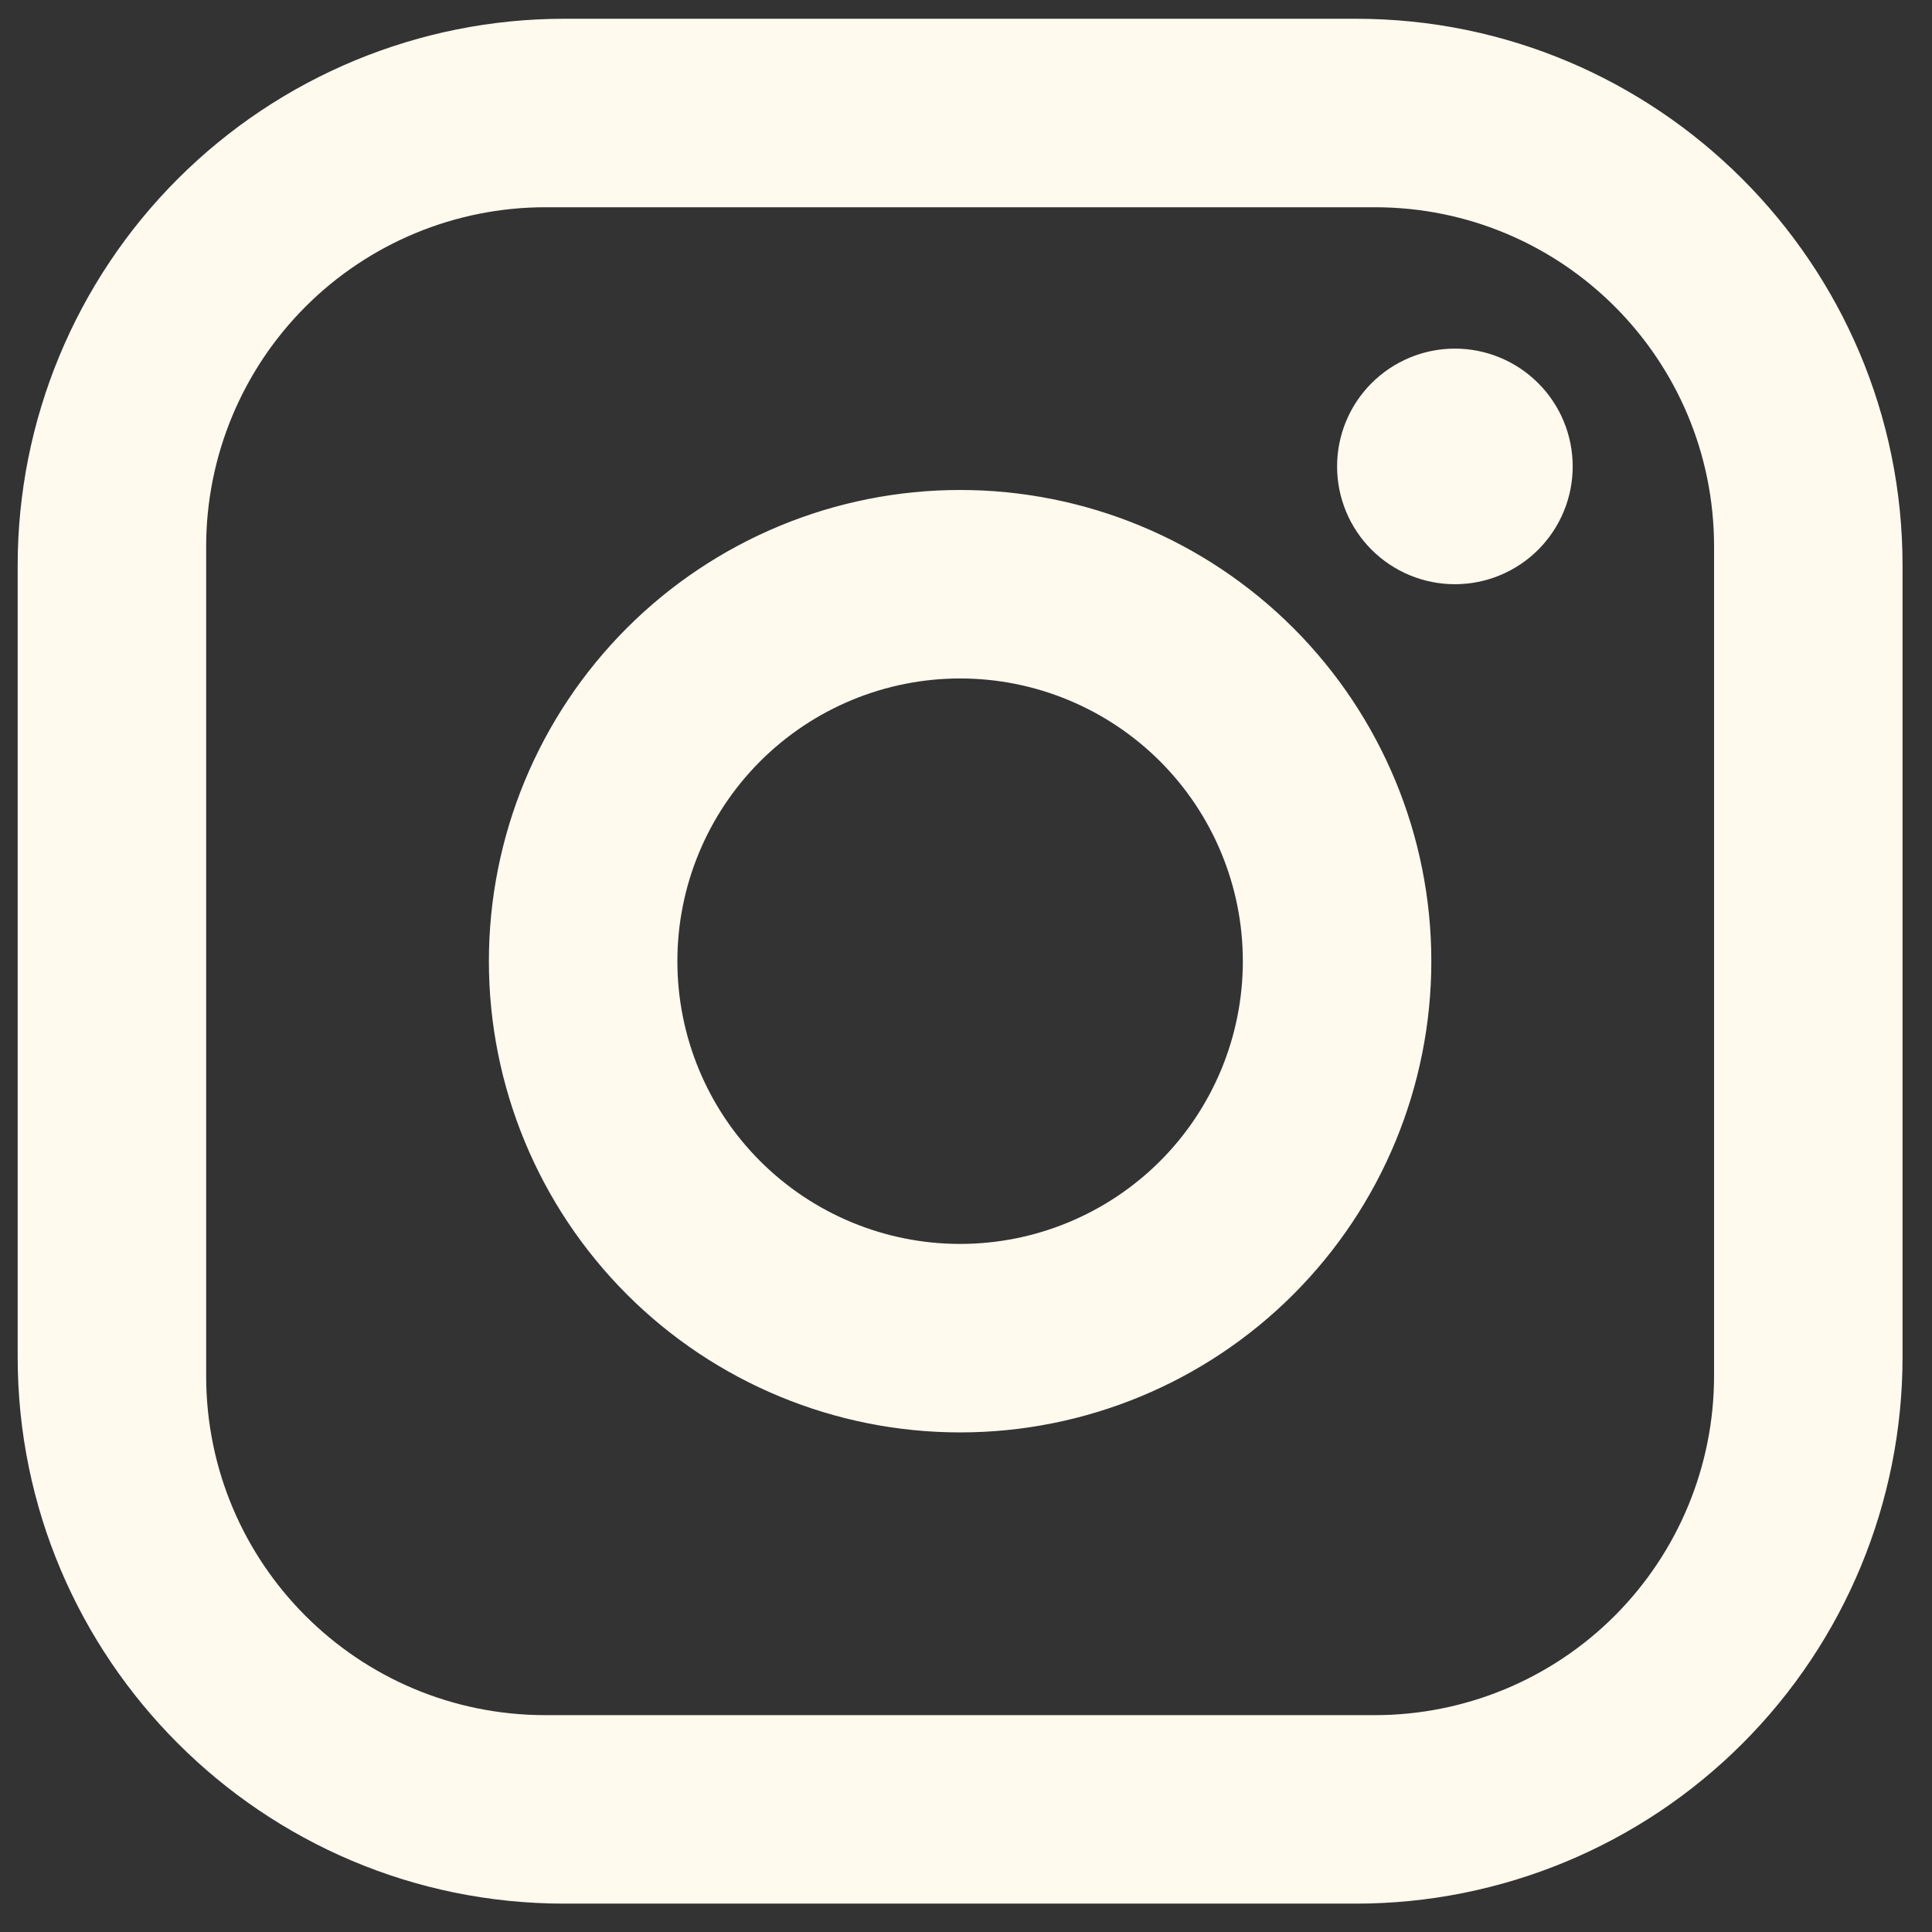 <svg width="41" height="41" viewBox="0 0 41 41" fill="none" xmlns="http://www.w3.org/2000/svg">
<rect x="0" y="0" width="41" height="41" fill="#333333" stroke="none"/>
<path d="M11.975 0.398H28.775C35.175 0.398 40.375 5.598 40.375 11.998V28.798C40.375 31.875 39.153 34.825 36.977 37.001C34.802 39.176 31.852 40.398 28.775 40.398H11.975C5.575 40.398 0.375 35.198 0.375 28.798V11.998C0.375 8.922 1.597 5.971 3.773 3.796C5.948 1.621 8.898 0.398 11.975 0.398ZM11.575 4.398C9.665 4.398 7.834 5.157 6.484 6.507C5.134 7.858 4.375 9.689 4.375 11.598V29.198C4.375 33.178 7.595 36.398 11.575 36.398H29.175C31.085 36.398 32.916 35.64 34.266 34.29C35.616 32.939 36.375 31.108 36.375 29.198V11.598C36.375 7.618 33.155 4.398 29.175 4.398H11.575ZM30.875 7.398C31.538 7.398 32.174 7.662 32.643 8.131C33.112 8.6 33.375 9.235 33.375 9.898C33.375 10.562 33.112 11.197 32.643 11.666C32.174 12.135 31.538 12.398 30.875 12.398C30.212 12.398 29.576 12.135 29.107 11.666C28.638 11.197 28.375 10.562 28.375 9.898C28.375 9.235 28.638 8.6 29.107 8.131C29.576 7.662 30.212 7.398 30.875 7.398ZM20.375 10.398C23.027 10.398 25.571 11.452 27.446 13.327C29.321 15.203 30.375 17.746 30.375 20.398C30.375 23.051 29.321 25.594 27.446 27.47C25.571 29.345 23.027 30.398 20.375 30.398C17.723 30.398 15.179 29.345 13.304 27.47C11.429 25.594 10.375 23.051 10.375 20.398C10.375 17.746 11.429 15.203 13.304 13.327C15.179 11.452 17.723 10.398 20.375 10.398ZM20.375 14.398C18.784 14.398 17.258 15.031 16.132 16.156C15.007 17.281 14.375 18.807 14.375 20.398C14.375 21.99 15.007 23.516 16.132 24.641C17.258 25.766 18.784 26.398 20.375 26.398C21.966 26.398 23.492 25.766 24.618 24.641C25.743 23.516 26.375 21.99 26.375 20.398C26.375 18.807 25.743 17.281 24.618 16.156C23.492 15.031 21.966 14.398 20.375 14.398Z" fill="#FFF9EE"/>
</svg>
